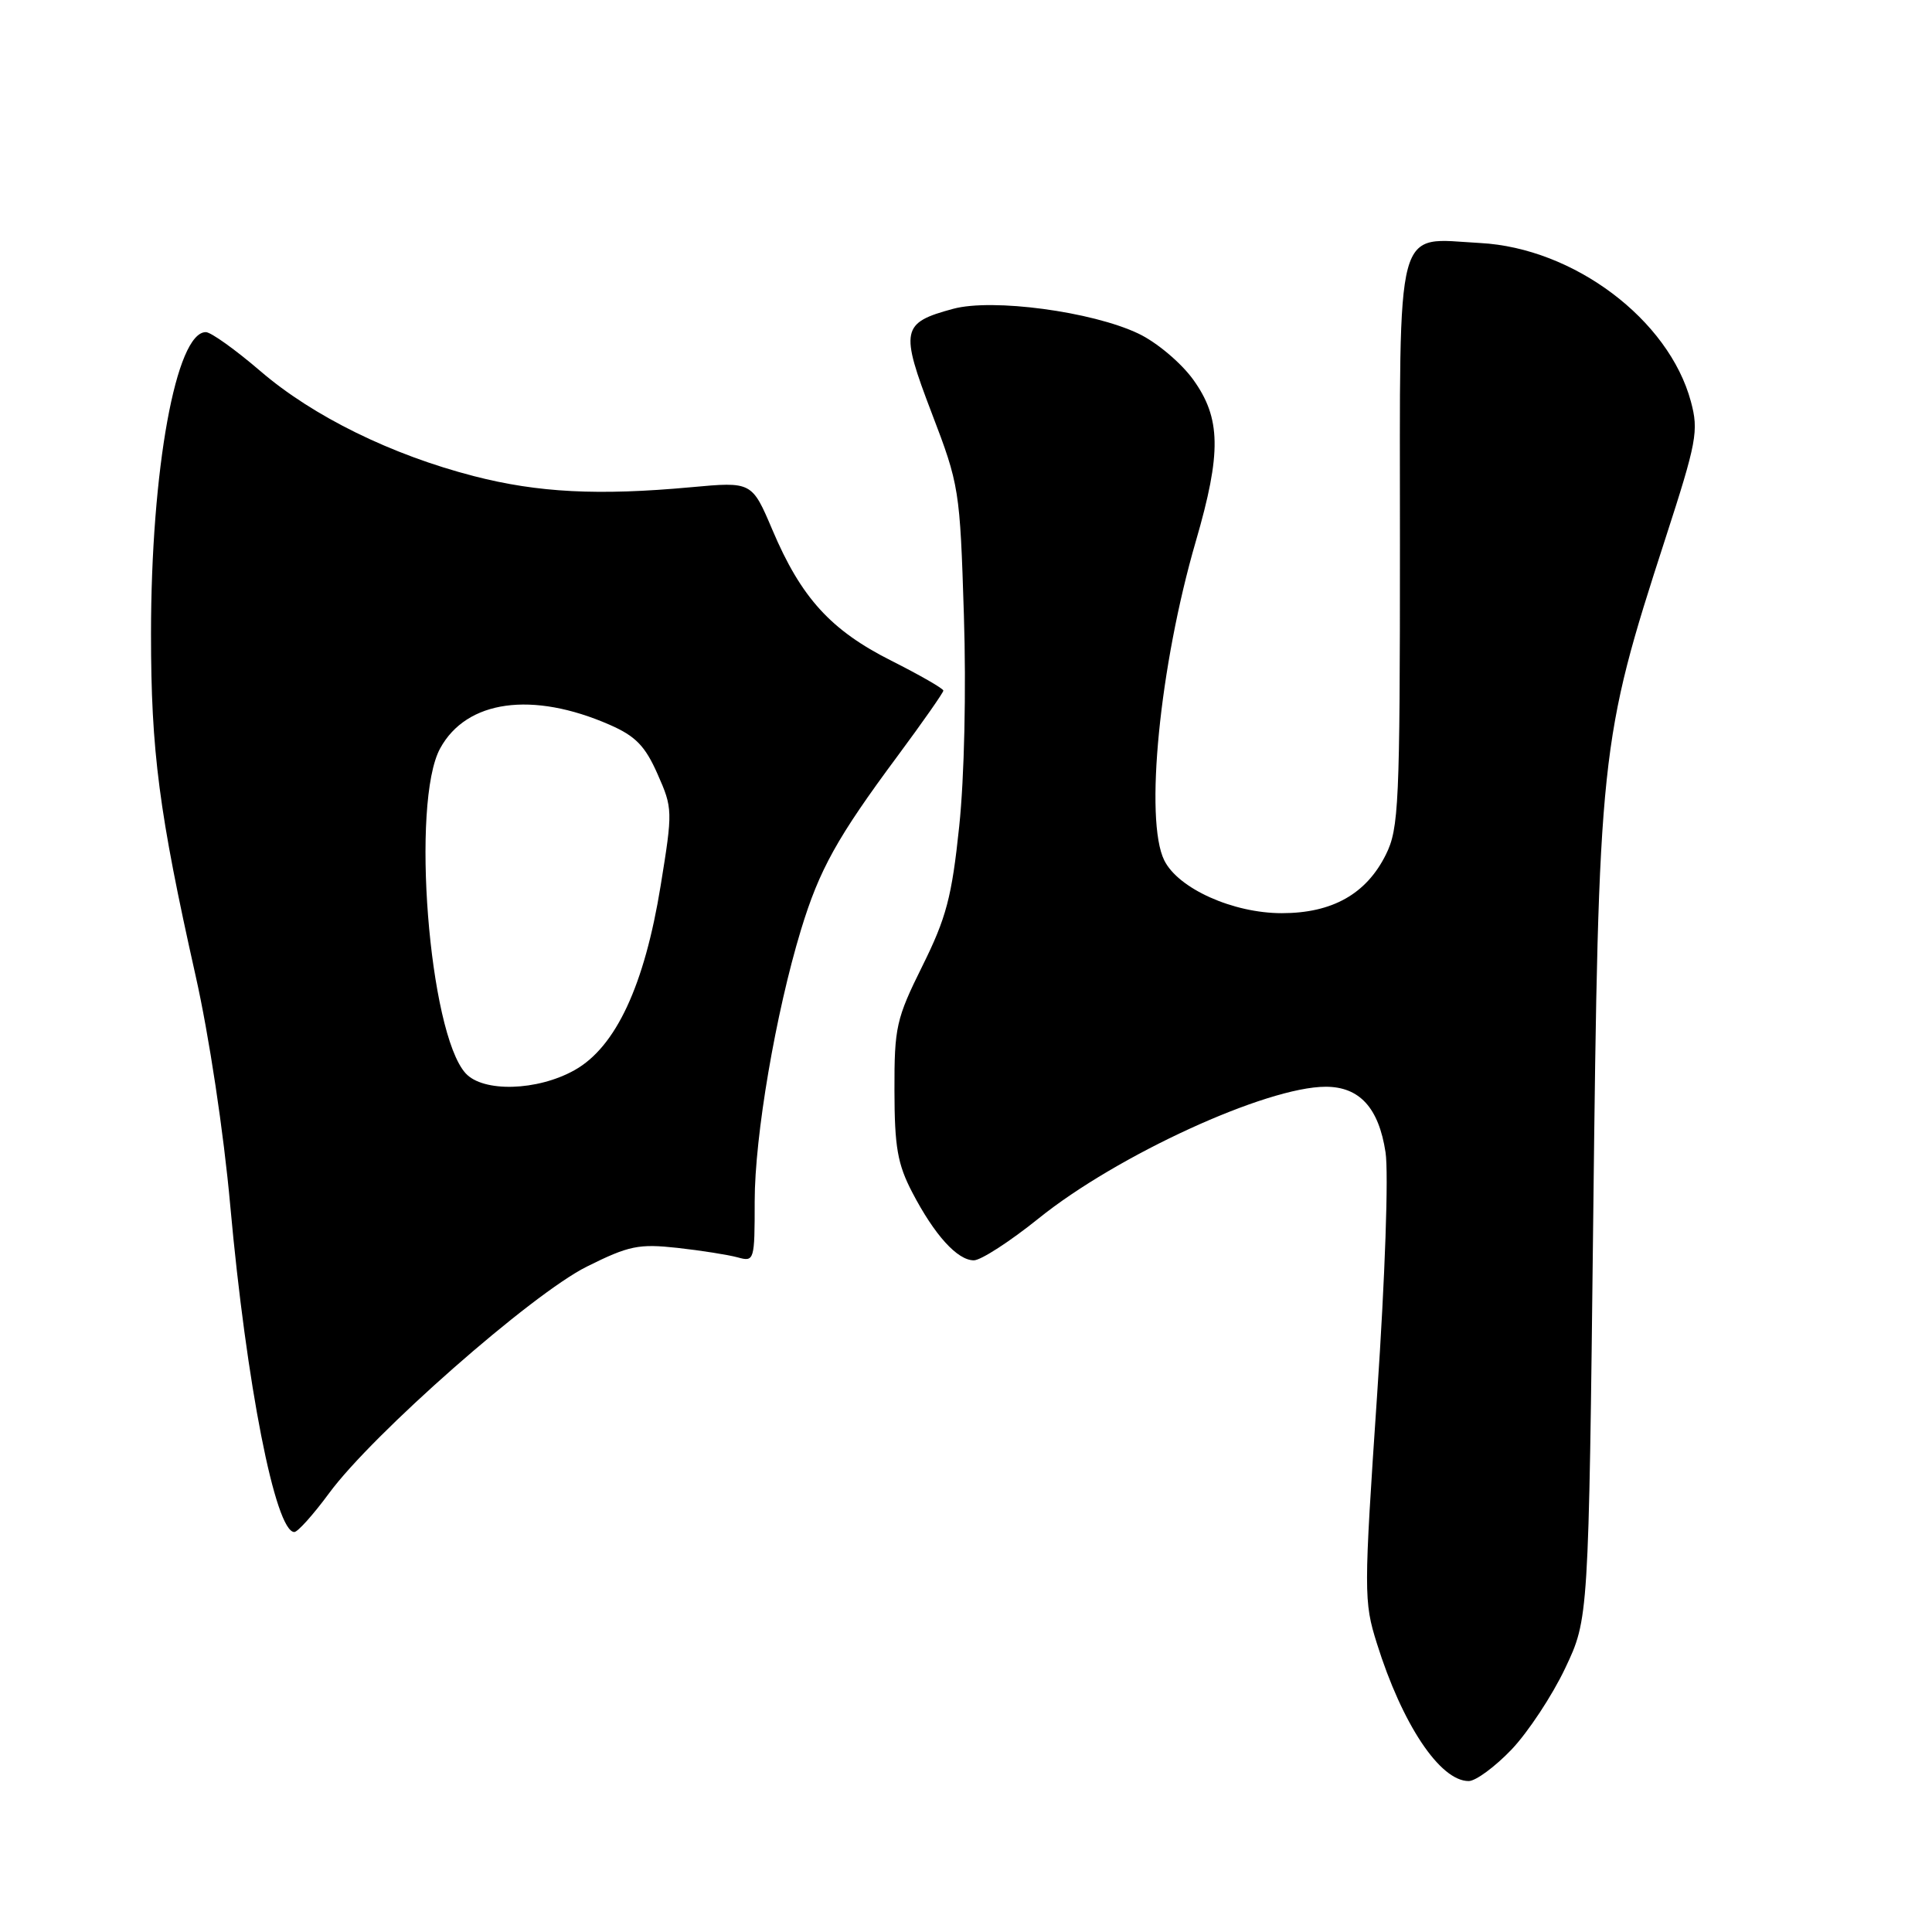 <?xml version="1.0" encoding="UTF-8" standalone="no"?>
<!DOCTYPE svg PUBLIC "-//W3C//DTD SVG 1.1//EN" "http://www.w3.org/Graphics/SVG/1.1/DTD/svg11.dtd" >
<svg xmlns="http://www.w3.org/2000/svg" xmlns:xlink="http://www.w3.org/1999/xlink" version="1.1" viewBox="0 0 256 256">
 <g >
 <path fill="currentColor"
d=" M 200.30 231.81 C 202.49 229.50 205.68 224.67 207.39 221.06 C 210.50 214.50 210.50 214.50 211.11 161.50 C 211.82 99.74 211.98 98.20 220.64 71.46 C 224.84 58.51 225.10 57.10 224.05 53.20 C 221.13 42.34 208.52 32.86 196.12 32.20 C 184.72 31.59 185.50 28.66 185.50 72.17 C 185.50 106.53 185.35 109.80 183.64 113.23 C 181.05 118.46 176.53 121.00 169.84 121.00 C 163.38 121.00 156.12 117.74 154.27 114.00 C 151.63 108.68 153.66 88.20 158.45 71.73 C 161.87 59.98 161.79 55.40 158.09 50.28 C 156.48 48.06 153.25 45.34 150.84 44.20 C 144.71 41.28 131.52 39.51 126.30 40.92 C 119.43 42.77 119.24 43.70 123.46 54.74 C 127.10 64.25 127.20 64.84 127.72 81.48 C 128.04 91.45 127.78 103.05 127.10 109.50 C 126.12 118.86 125.39 121.62 122.22 128.00 C 118.75 135.00 118.50 136.10 118.52 144.50 C 118.53 151.98 118.93 154.26 120.88 158.00 C 123.83 163.66 126.86 167.00 129.04 167.00 C 129.97 167.00 133.83 164.50 137.62 161.45 C 148.00 153.08 167.80 144.00 175.66 144.00 C 180.15 144.00 182.69 146.79 183.59 152.68 C 184.01 155.42 183.53 169.27 182.48 184.75 C 180.70 211.03 180.70 212.21 182.44 217.75 C 185.80 228.49 190.81 236.00 194.61 236.00 C 195.54 236.00 198.10 234.11 200.30 231.81 Z  M 43.59 197.88 C 49.35 190.03 70.47 171.46 77.76 167.83 C 83.34 165.05 84.64 164.79 89.76 165.35 C 92.92 165.70 96.51 166.27 97.75 166.61 C 99.95 167.22 100.00 167.05 100.00 159.17 C 100.00 150.54 102.79 134.20 106.13 123.22 C 108.57 115.21 110.92 110.97 118.96 100.14 C 122.28 95.66 125.00 91.77 125.00 91.51 C 125.00 91.24 121.90 89.46 118.11 87.55 C 110.08 83.51 106.16 79.21 102.35 70.22 C 99.63 63.82 99.63 63.82 91.56 64.56 C 79.29 65.69 71.27 65.28 62.80 63.09 C 51.86 60.27 41.46 55.16 34.50 49.17 C 31.20 46.34 27.95 44.01 27.28 44.01 C 23.33 43.98 20.01 62.21 20.01 84.00 C 20.01 99.56 21.07 107.66 25.91 129.25 C 27.70 137.19 29.64 150.07 30.51 159.75 C 32.65 183.42 36.49 203.00 39.00 203.00 C 39.45 203.00 41.52 200.69 43.59 197.88 Z  M 61.69 142.21 C 56.82 136.83 54.43 106.29 58.32 99.17 C 61.81 92.76 70.53 91.55 80.79 96.04 C 84.22 97.54 85.49 98.85 87.13 102.57 C 89.14 107.10 89.15 107.44 87.54 117.35 C 85.40 130.57 81.60 138.73 76.15 141.79 C 71.21 144.57 64.01 144.77 61.69 142.21 Z "/>
</g>
</svg>